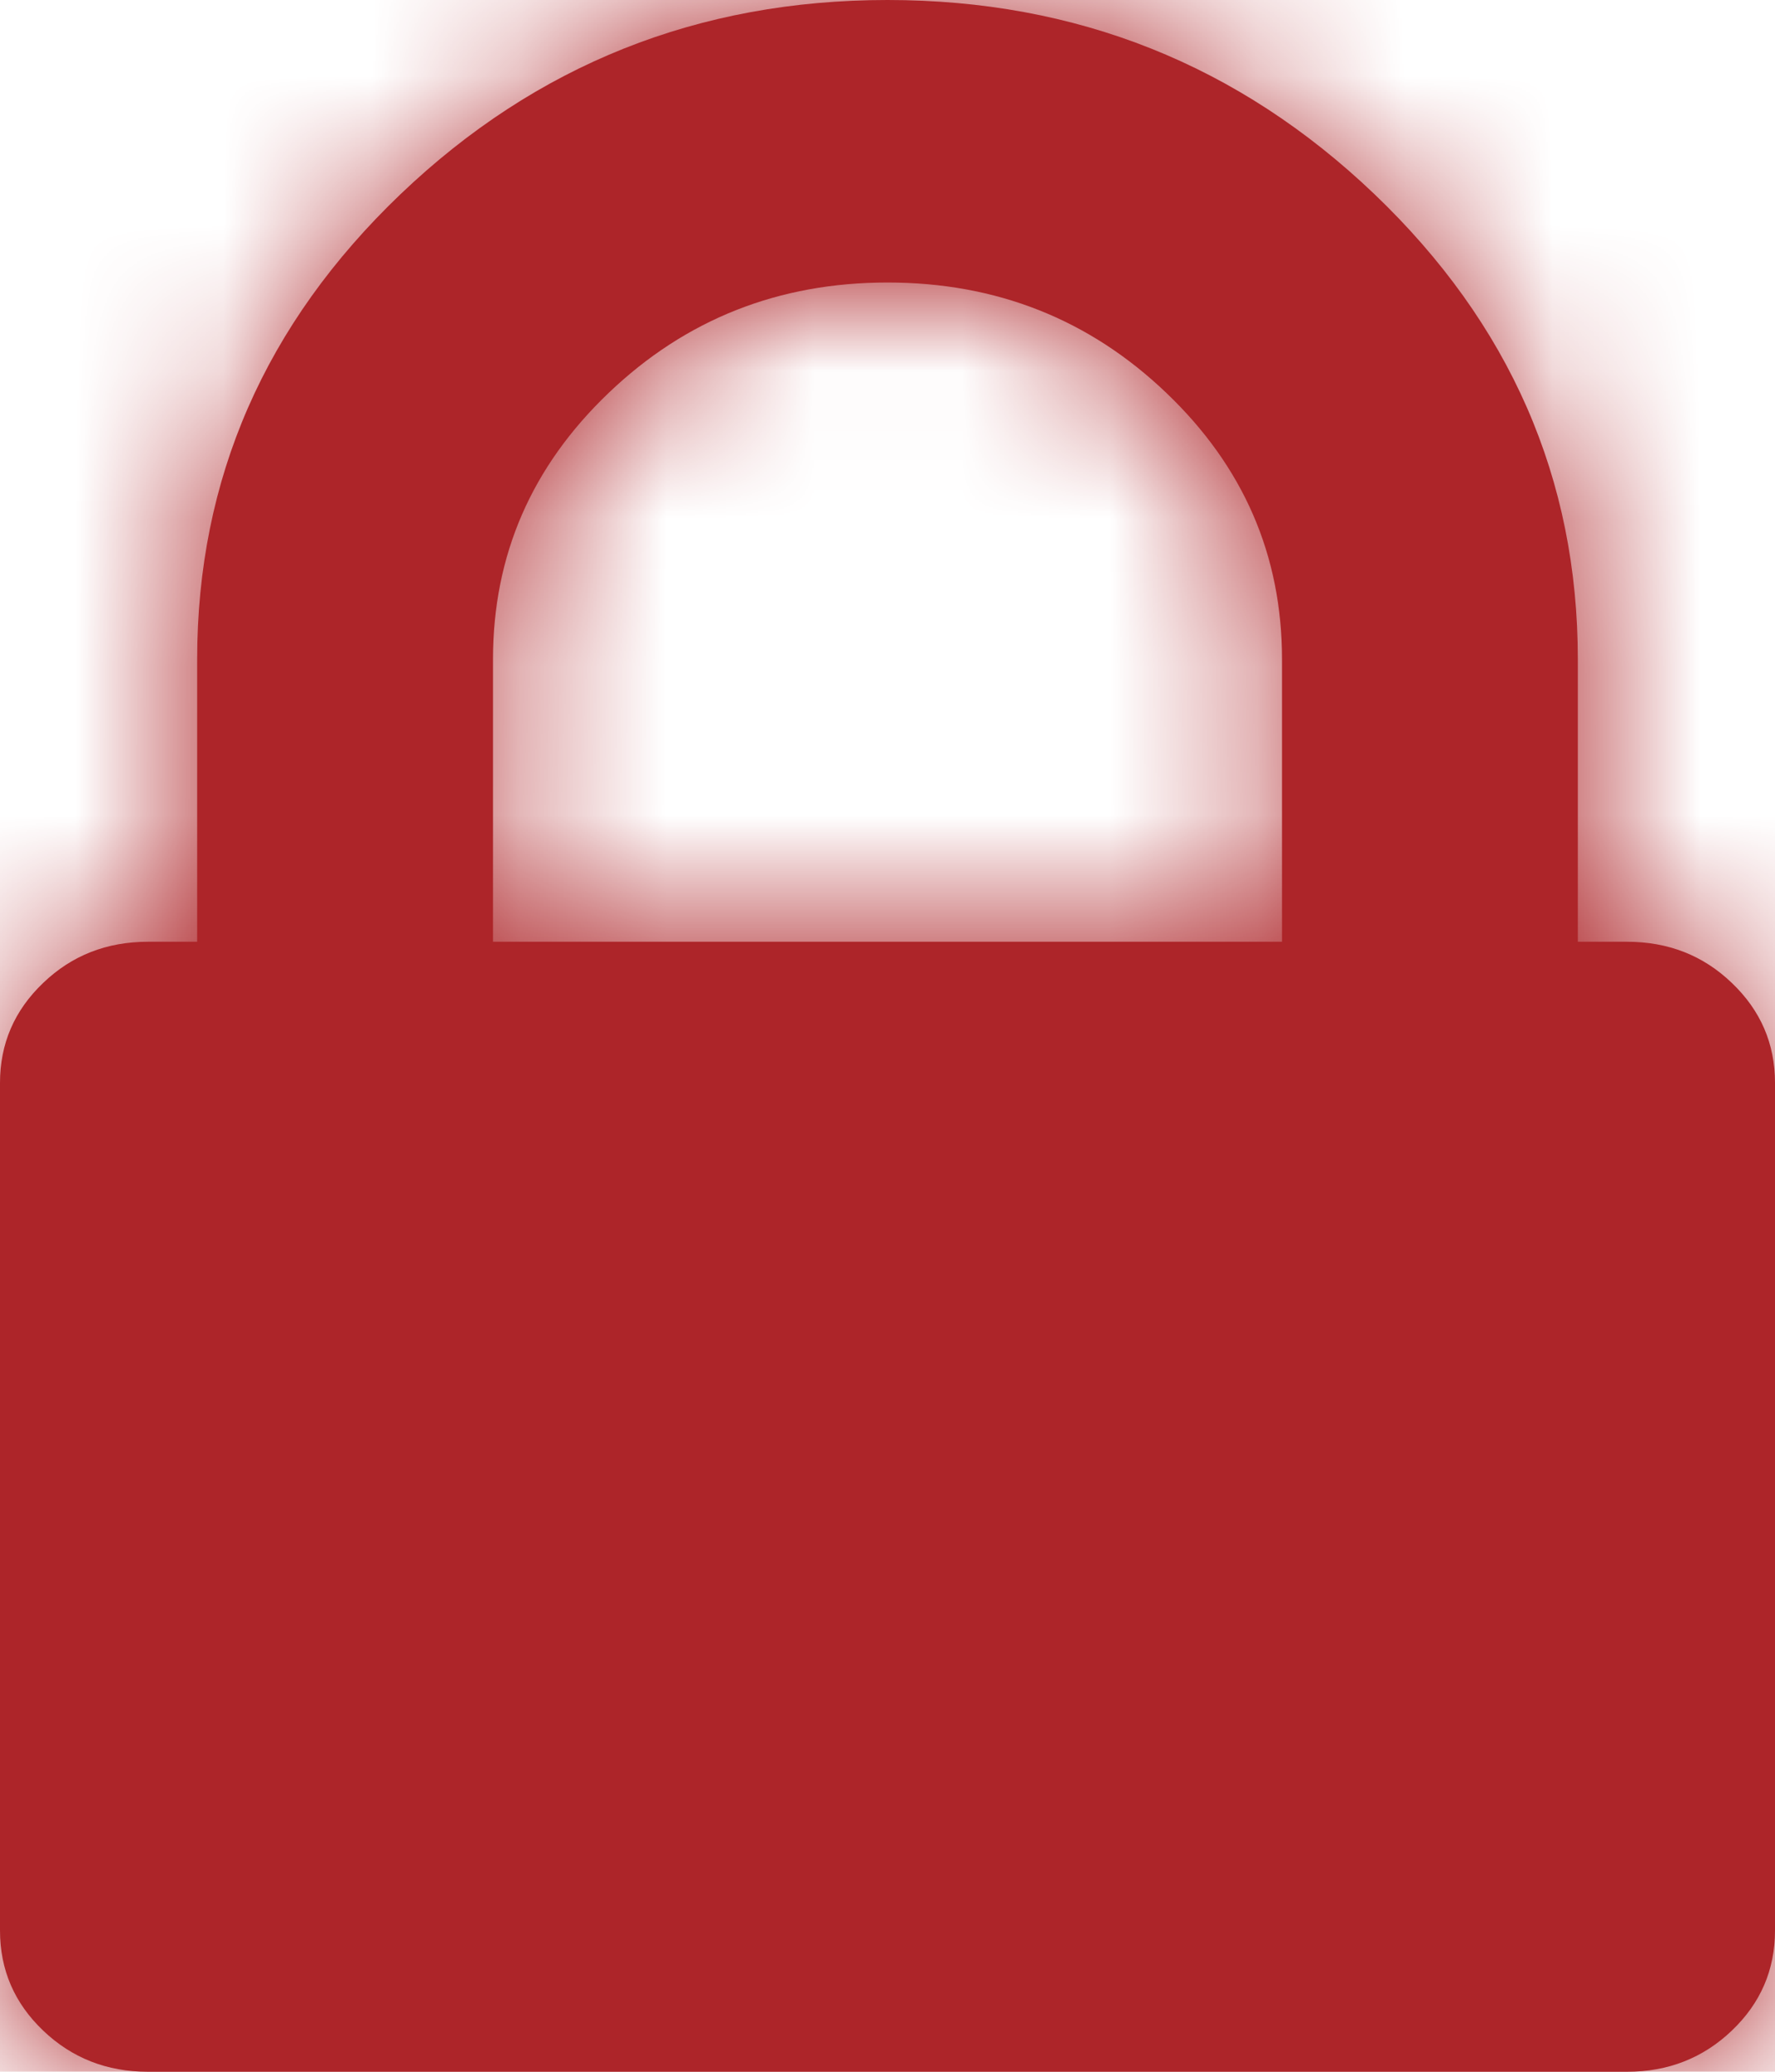 <?xml version="1.0" encoding="UTF-8"?>
<svg width="12px" height="14px" viewBox="0 0 12 14" version="1.1" xmlns="http://www.w3.org/2000/svg" xmlns:xlink="http://www.w3.org/1999/xlink">
    <!-- Generator: Sketch 45.2 (43514) - http://www.bohemiancoding.com/sketch -->
    <title>Icon</title>
    <desc>Created with Sketch.</desc>
    <defs>
        <path d="M3.333,6.364 L8.667,6.364 L8.667,4.455 C8.667,3.752 8.406,3.152 7.885,2.655 C7.365,2.158 6.736,1.909 6,1.909 C5.264,1.909 4.635,2.158 4.115,2.655 C3.594,3.152 3.333,3.752 3.333,4.455 L3.333,6.364 Z M12,7.318 L12,13.045 C12,13.311 11.903,13.536 11.708,13.722 C11.514,13.907 11.278,14 11,14 L1,14 C0.722,14 0.486,13.907 0.292,13.722 C0.097,13.536 0,13.311 0,13.045 L0,7.318 C0,7.053 0.097,6.828 0.292,6.642 C0.486,6.456 0.722,6.364 1,6.364 L1.333,6.364 L1.333,4.455 C1.333,3.235 1.792,2.188 2.708,1.312 C3.625,0.437 4.722,0 6,0 C7.278,0 8.375,0.437 9.292,1.312 C10.208,2.188 10.667,3.235 10.667,4.455 L10.667,6.364 L11,6.364 C11.278,6.364 11.514,6.456 11.708,6.642 C11.903,6.828 12,7.053 12,7.318 Z" id="path-1"></path>
    </defs>
    <g id="Symbols" stroke="none" stroke-width="1" fill="none" fill-rule="evenodd">
        <g id="Component-/-Forum-/-Post-/-Label-/-Locked" transform="translate(0, -1)">
            <g id="Icon-/-Locked" transform="translate(0, 1)">
                <g id="Color-/-Dark-Red">
                    <mask id="mask-2" fill="white">
                        <use xlink:href="#path-1"></use>
                    </mask>
                    <use id="Mask" fill="#AD2529" xlink:href="#path-1"></use>
                    <g mask="url(#mask-2)" id="Color" fill="#AD2529">
                        <g transform="translate(-7, -6)">
                            <rect x="0" y="0" width="25" height="25"></rect>
                        </g>
                    </g>
                </g>
            </g>
        </g>
    </g>
</svg>
